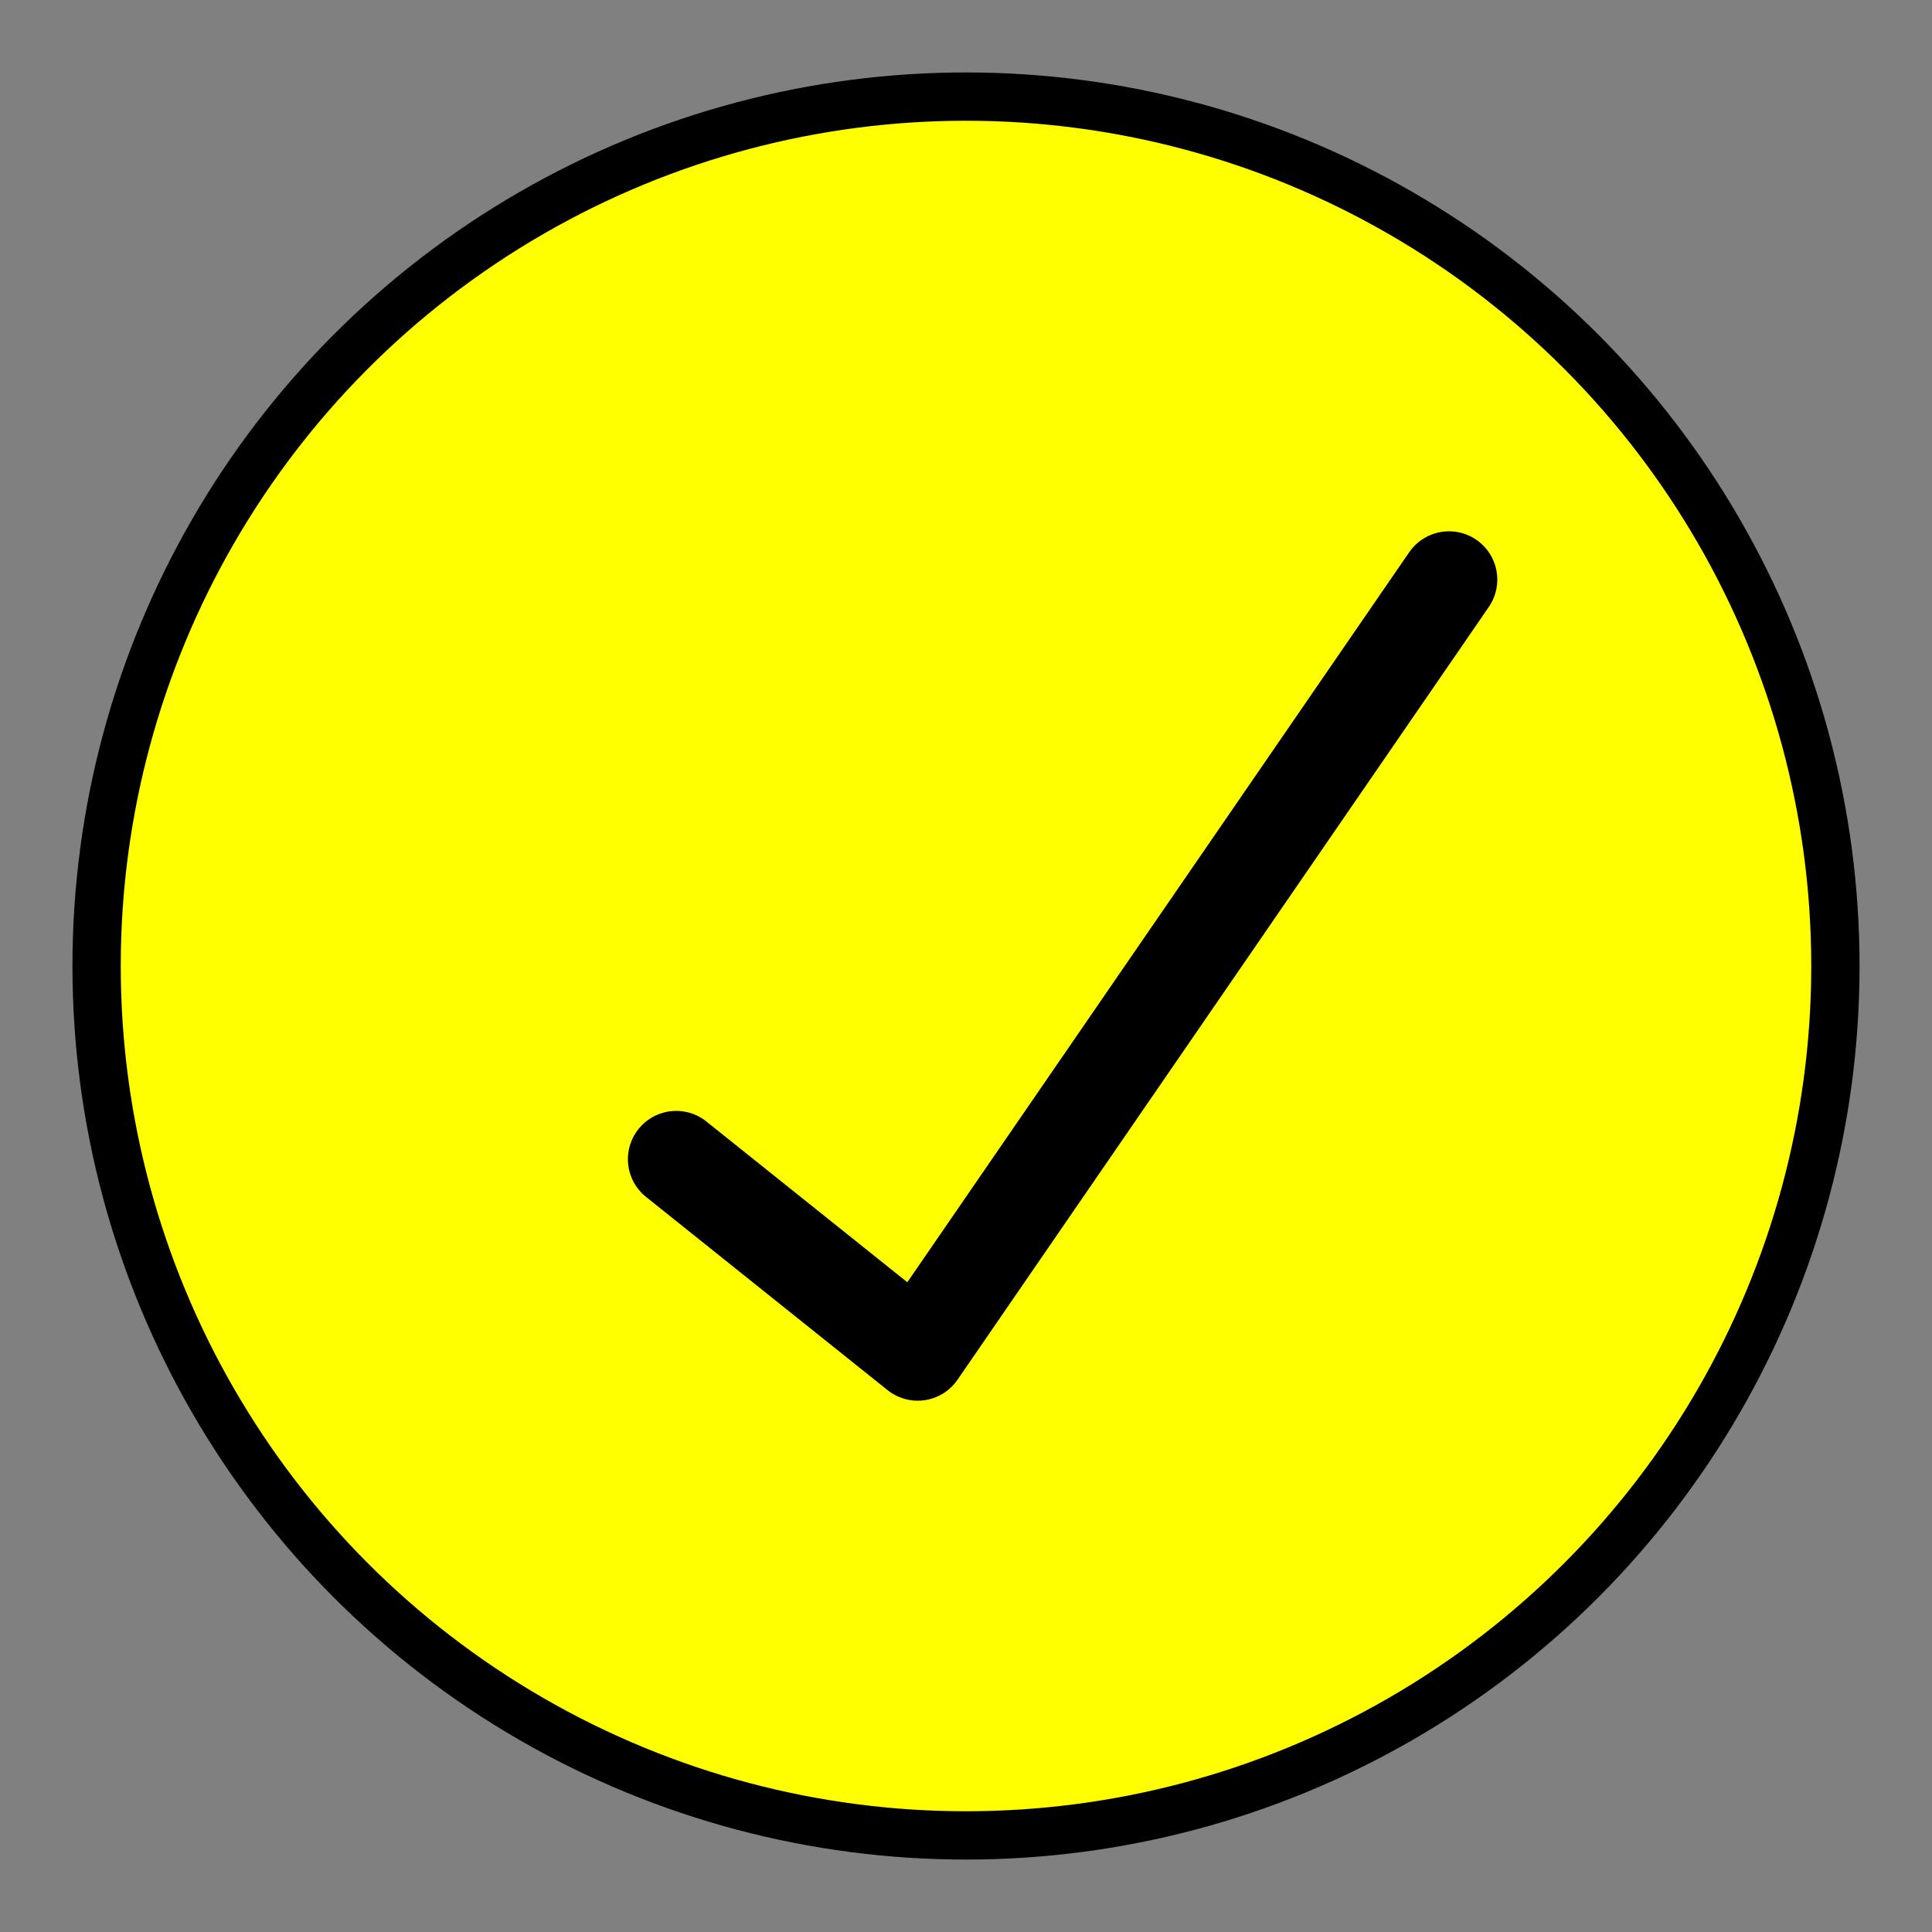     
    <svg version="2" id="layer__1" width="400" height="400" viewbox="0 0 400 400" fill="none" xmlns="http://www.w3.org/2000/svg">
    <rect width="100%" height="100%" fill="#808080" stroke="none"/>
    <circle cx="200" cy="200" r="180" stroke="black" stroke-width="10" fill="yellow"/> 
    <polyline points="140,240 190,280 300,120" stroke="black" stroke-width="20" stroke-linecap="round" stroke-linejoin="round"/>
    </svg>